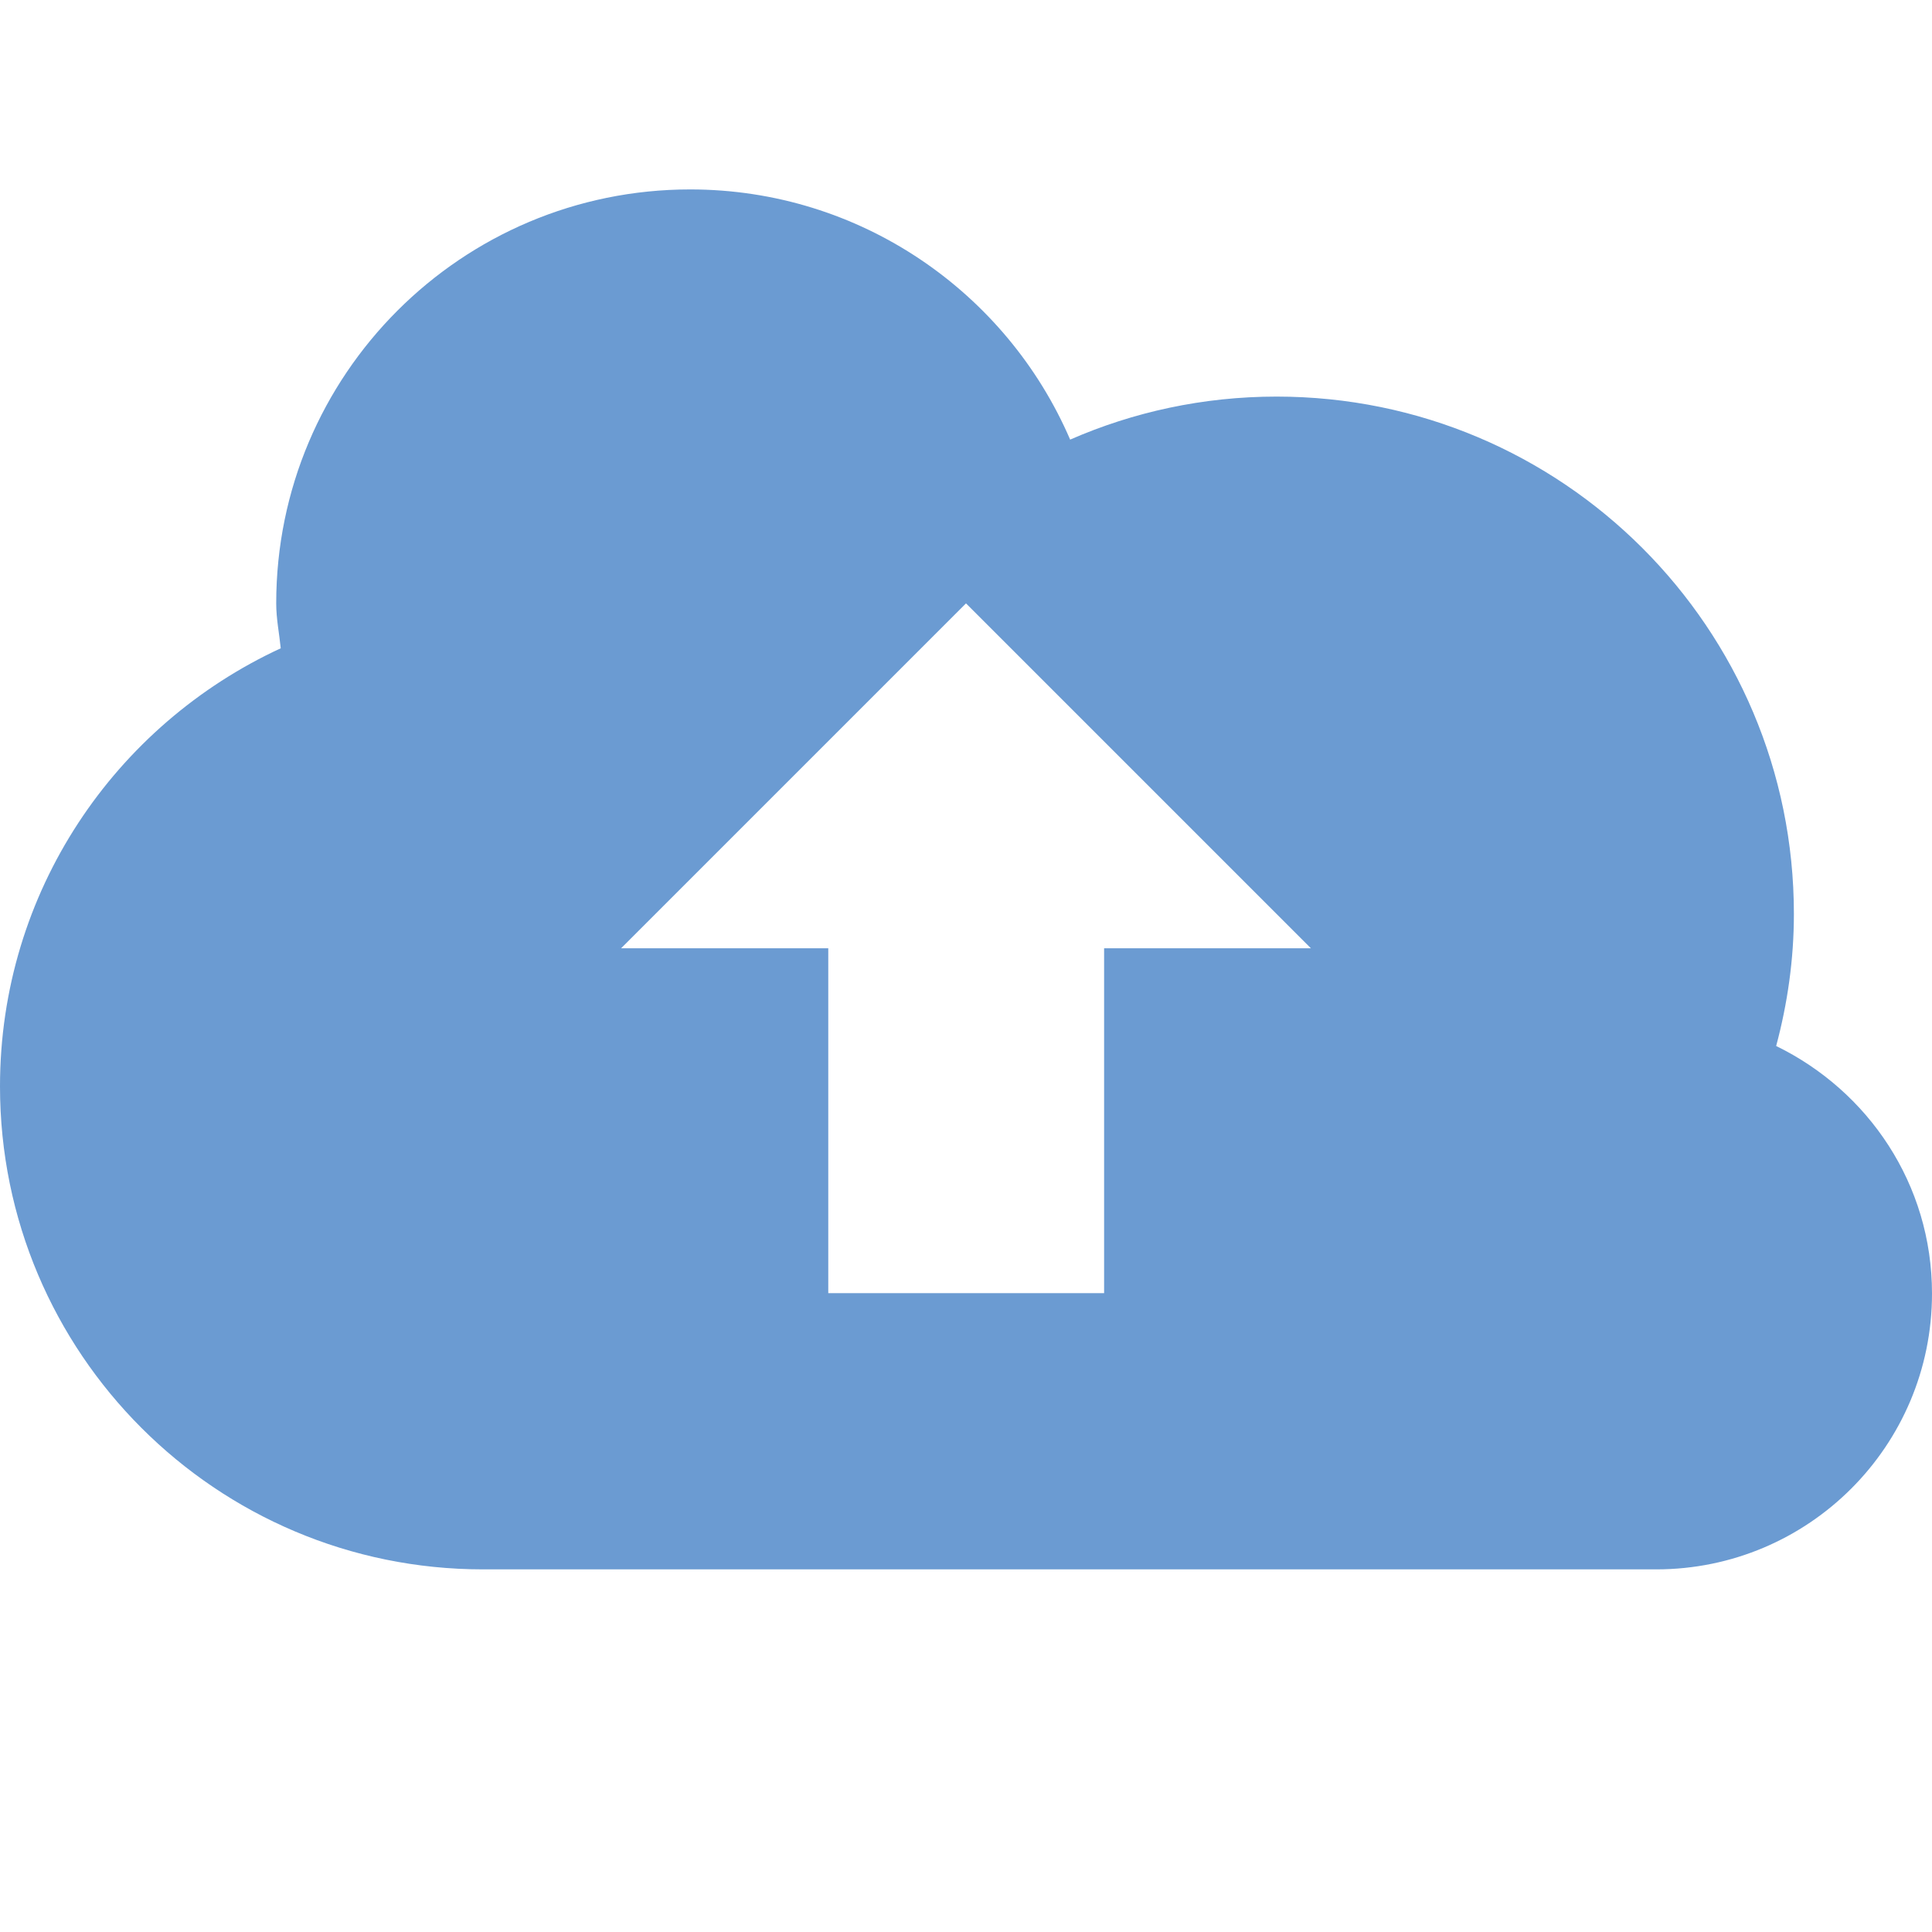<!DOCTYPE svg PUBLIC "-//W3C//DTD SVG 1.1//EN" "http://www.w3.org/Graphics/SVG/1.1/DTD/svg11.dtd">
<!-- Uploaded to: SVG Repo, www.svgrepo.com, Transformed by: SVG Repo Mixer Tools -->
<svg fill="#6b9bd2" height="800px" width="800px" version="1.1" id="Layer_1" xmlns="http://www.w3.org/2000/svg" xmlns:xlink="http://www.w3.org/1999/xlink" viewBox="0 0 512 512" enable-background="new 0 0 512 512" xml:space="preserve">
<g id="SVGRepo_bgCarrier" stroke-width="0"/>
<g id="SVGRepo_iconCarrier"> <path d="M470.7,277.2c3-11.2,4.7-22.9,4.7-35c0-75.8-61.4-137.1-137.1-137.1c-19.5,0-38,4.1-54.7,11.4 c-16.8-39-55.6-66.3-100.7-66.3c-60.6,0-109.7,49.1-109.7,109.7c0,4.1,0.8,7.9,1.2,11.9C30.5,192.1,0,236.3,0,287.9 c0,70.7,57.3,128,128,128h310.9c40.4,0,73.1-32.7,73.1-73.1C512,313.8,495.1,289.1,470.7,277.2z M292.6,251.3v91.4h-73.1v-91.4 h-54.9l91.4-91.4l91.4,91.4H292.6z"/> </g>
</svg>